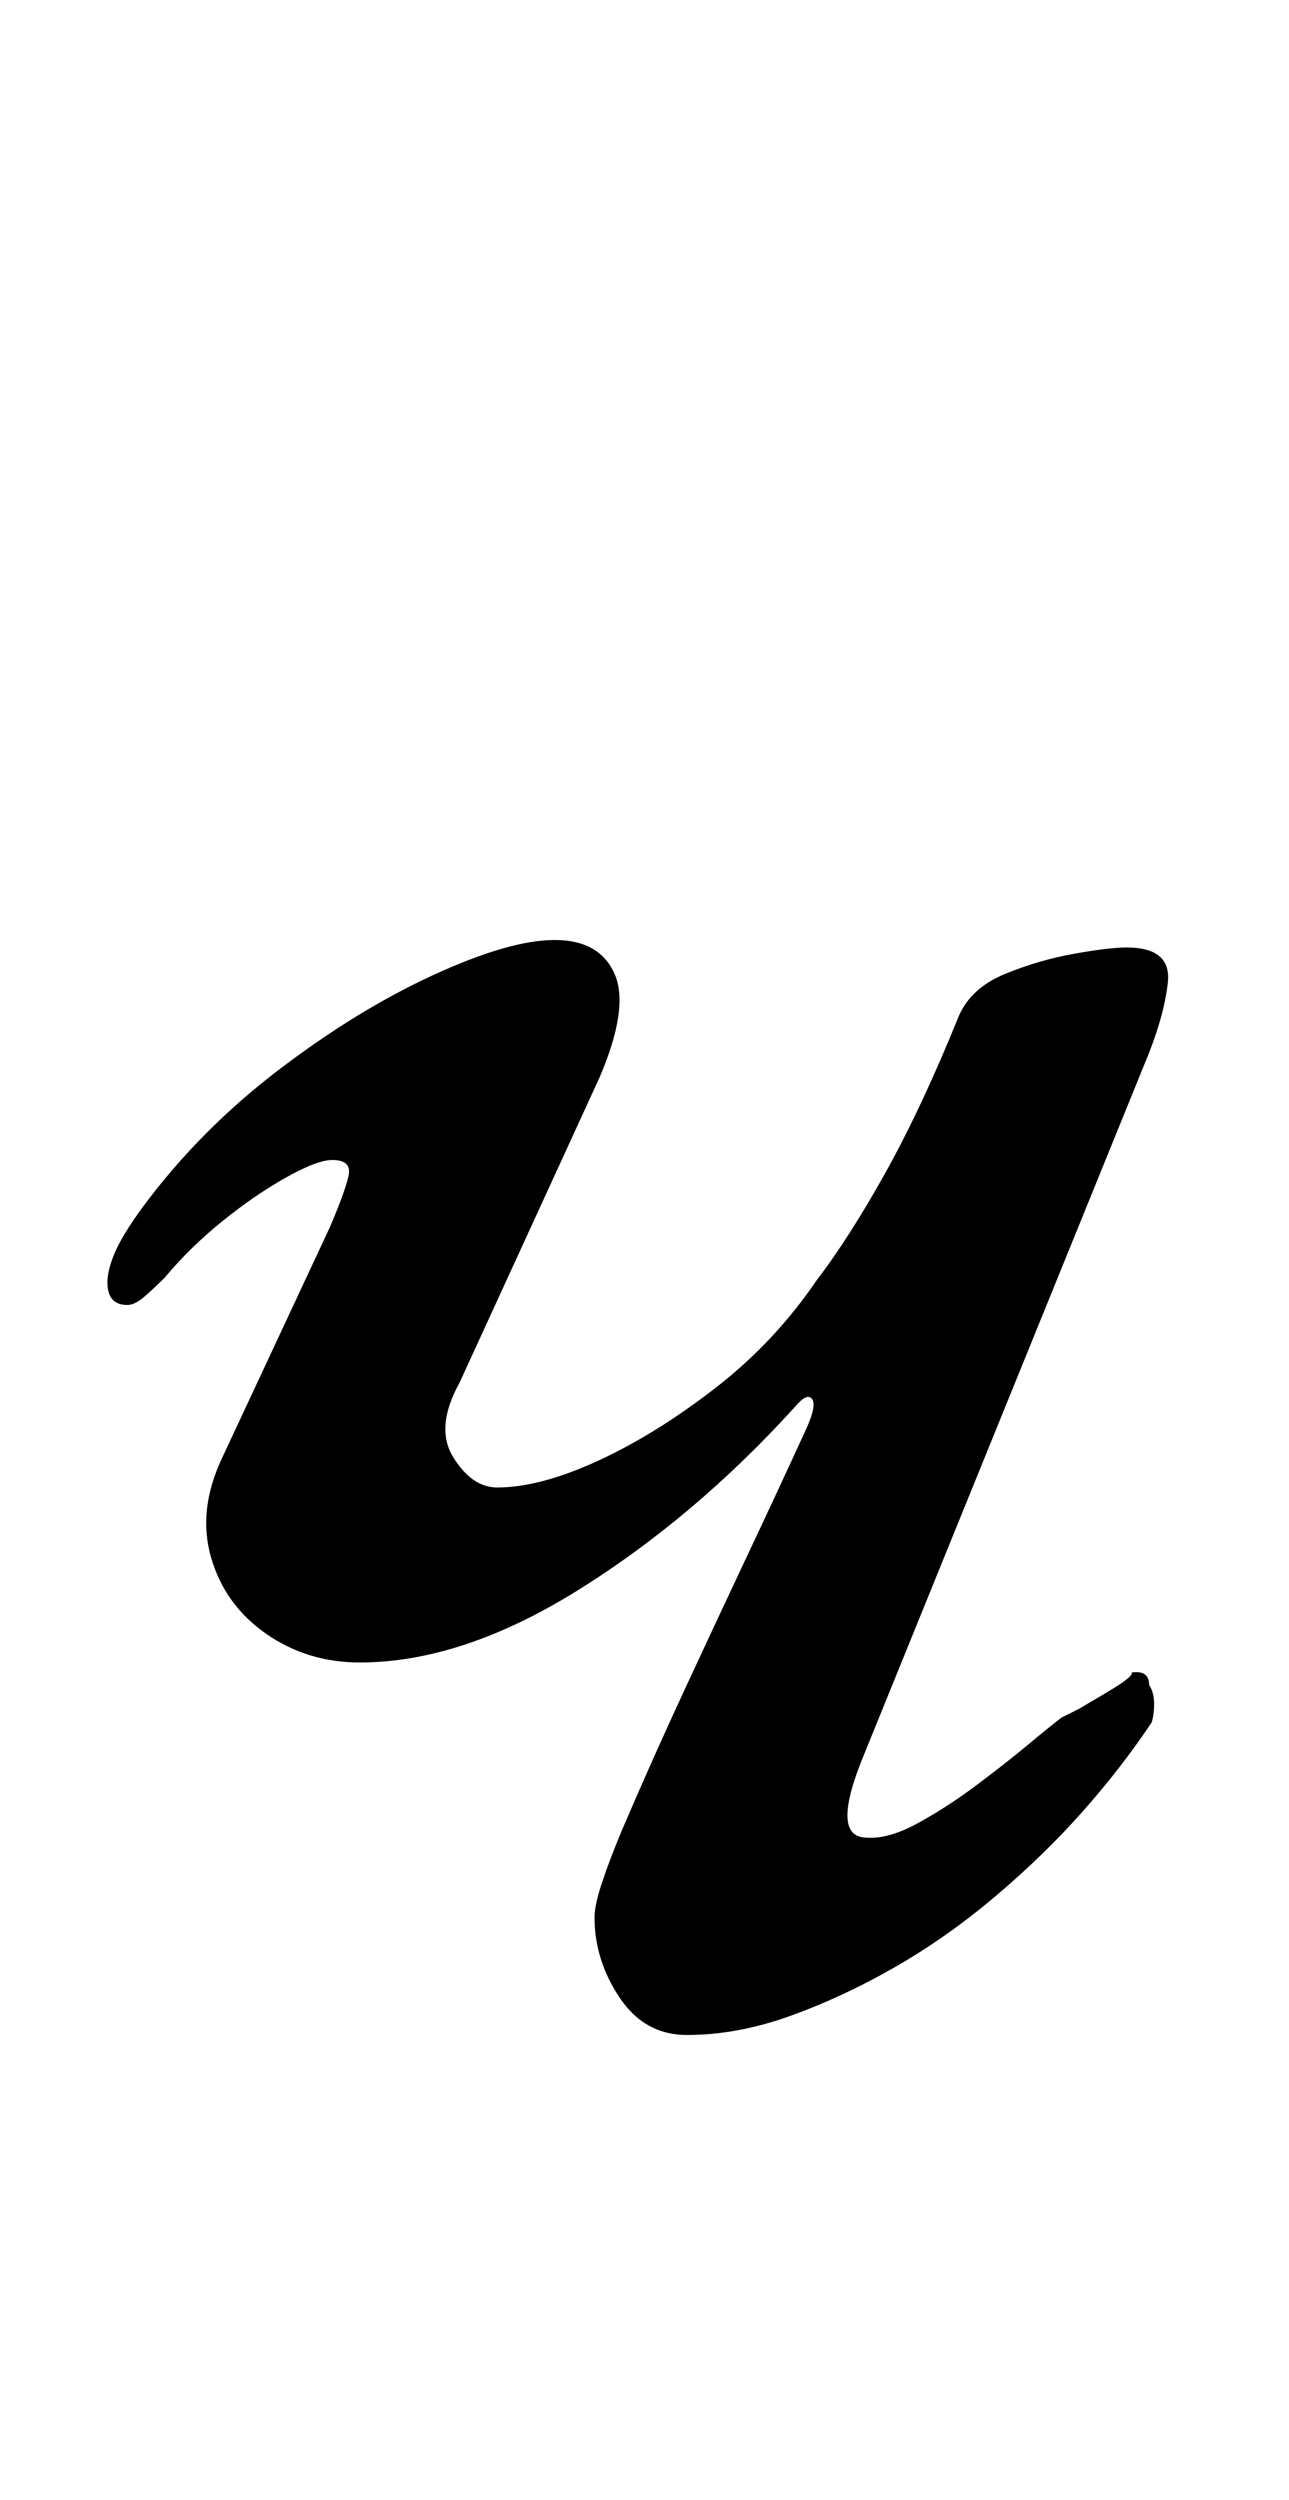 <?xml version="1.0" standalone="no"?>
<!DOCTYPE svg PUBLIC "-//W3C//DTD SVG 1.1//EN" "http://www.w3.org/Graphics/SVG/1.1/DTD/svg11.dtd" >
<svg xmlns="http://www.w3.org/2000/svg" xmlns:xlink="http://www.w3.org/1999/xlink" version="1.1" viewBox="-10 0 516 1000">
  <g transform="matrix(1 0 0 -1 0 800)">
   <path fill="currentColor"
d="M265 -14q-17 0 -27 15t-10 32q0 5 3 14t8 21q12 28 25 56t25.5 54.5t23.5 50.5q4 9 2 11.5t-7 -3.5q-40 -44 -86.5 -73t-87.5 -29q-21 0 -37.5 11.5t-22 30.5t4.5 40l43 92q6 14 7.5 20.5t-6.5 6.5q-6 0 -18.5 -7t-25.5 -17.5t-23 -22.5q-4 -4 -8 -7.5t-7 -3.5q-8 0 -8 9
q0 5 3 12t11 18q23 31 54.5 55t62 38t48.5 14t24 -13.5t-6 -41.5l-56 -122q-10 -18 -2.5 -30t17.5 -12q17 0 40 10.5t47 29t41 43.5q13 17 27.5 43t29.5 63q5 11 18.5 16.5t27.5 8t21 2.5q18 0 16.5 -14t-9.5 -33l-113 -278q-12 -30 1 -31q9 -1 21 5.5t24 15.5t21 16.5
t13 10.5l7 3.5t11 6.5t10 8q7 1 7 -5q2 -3 2 -7.5t-1 -7.5q-12 -18 -27.5 -35.5t-35 -34t-40.5 -28.5t-42 -19.5t-41 -7.5z" />
  </g>

</svg>
